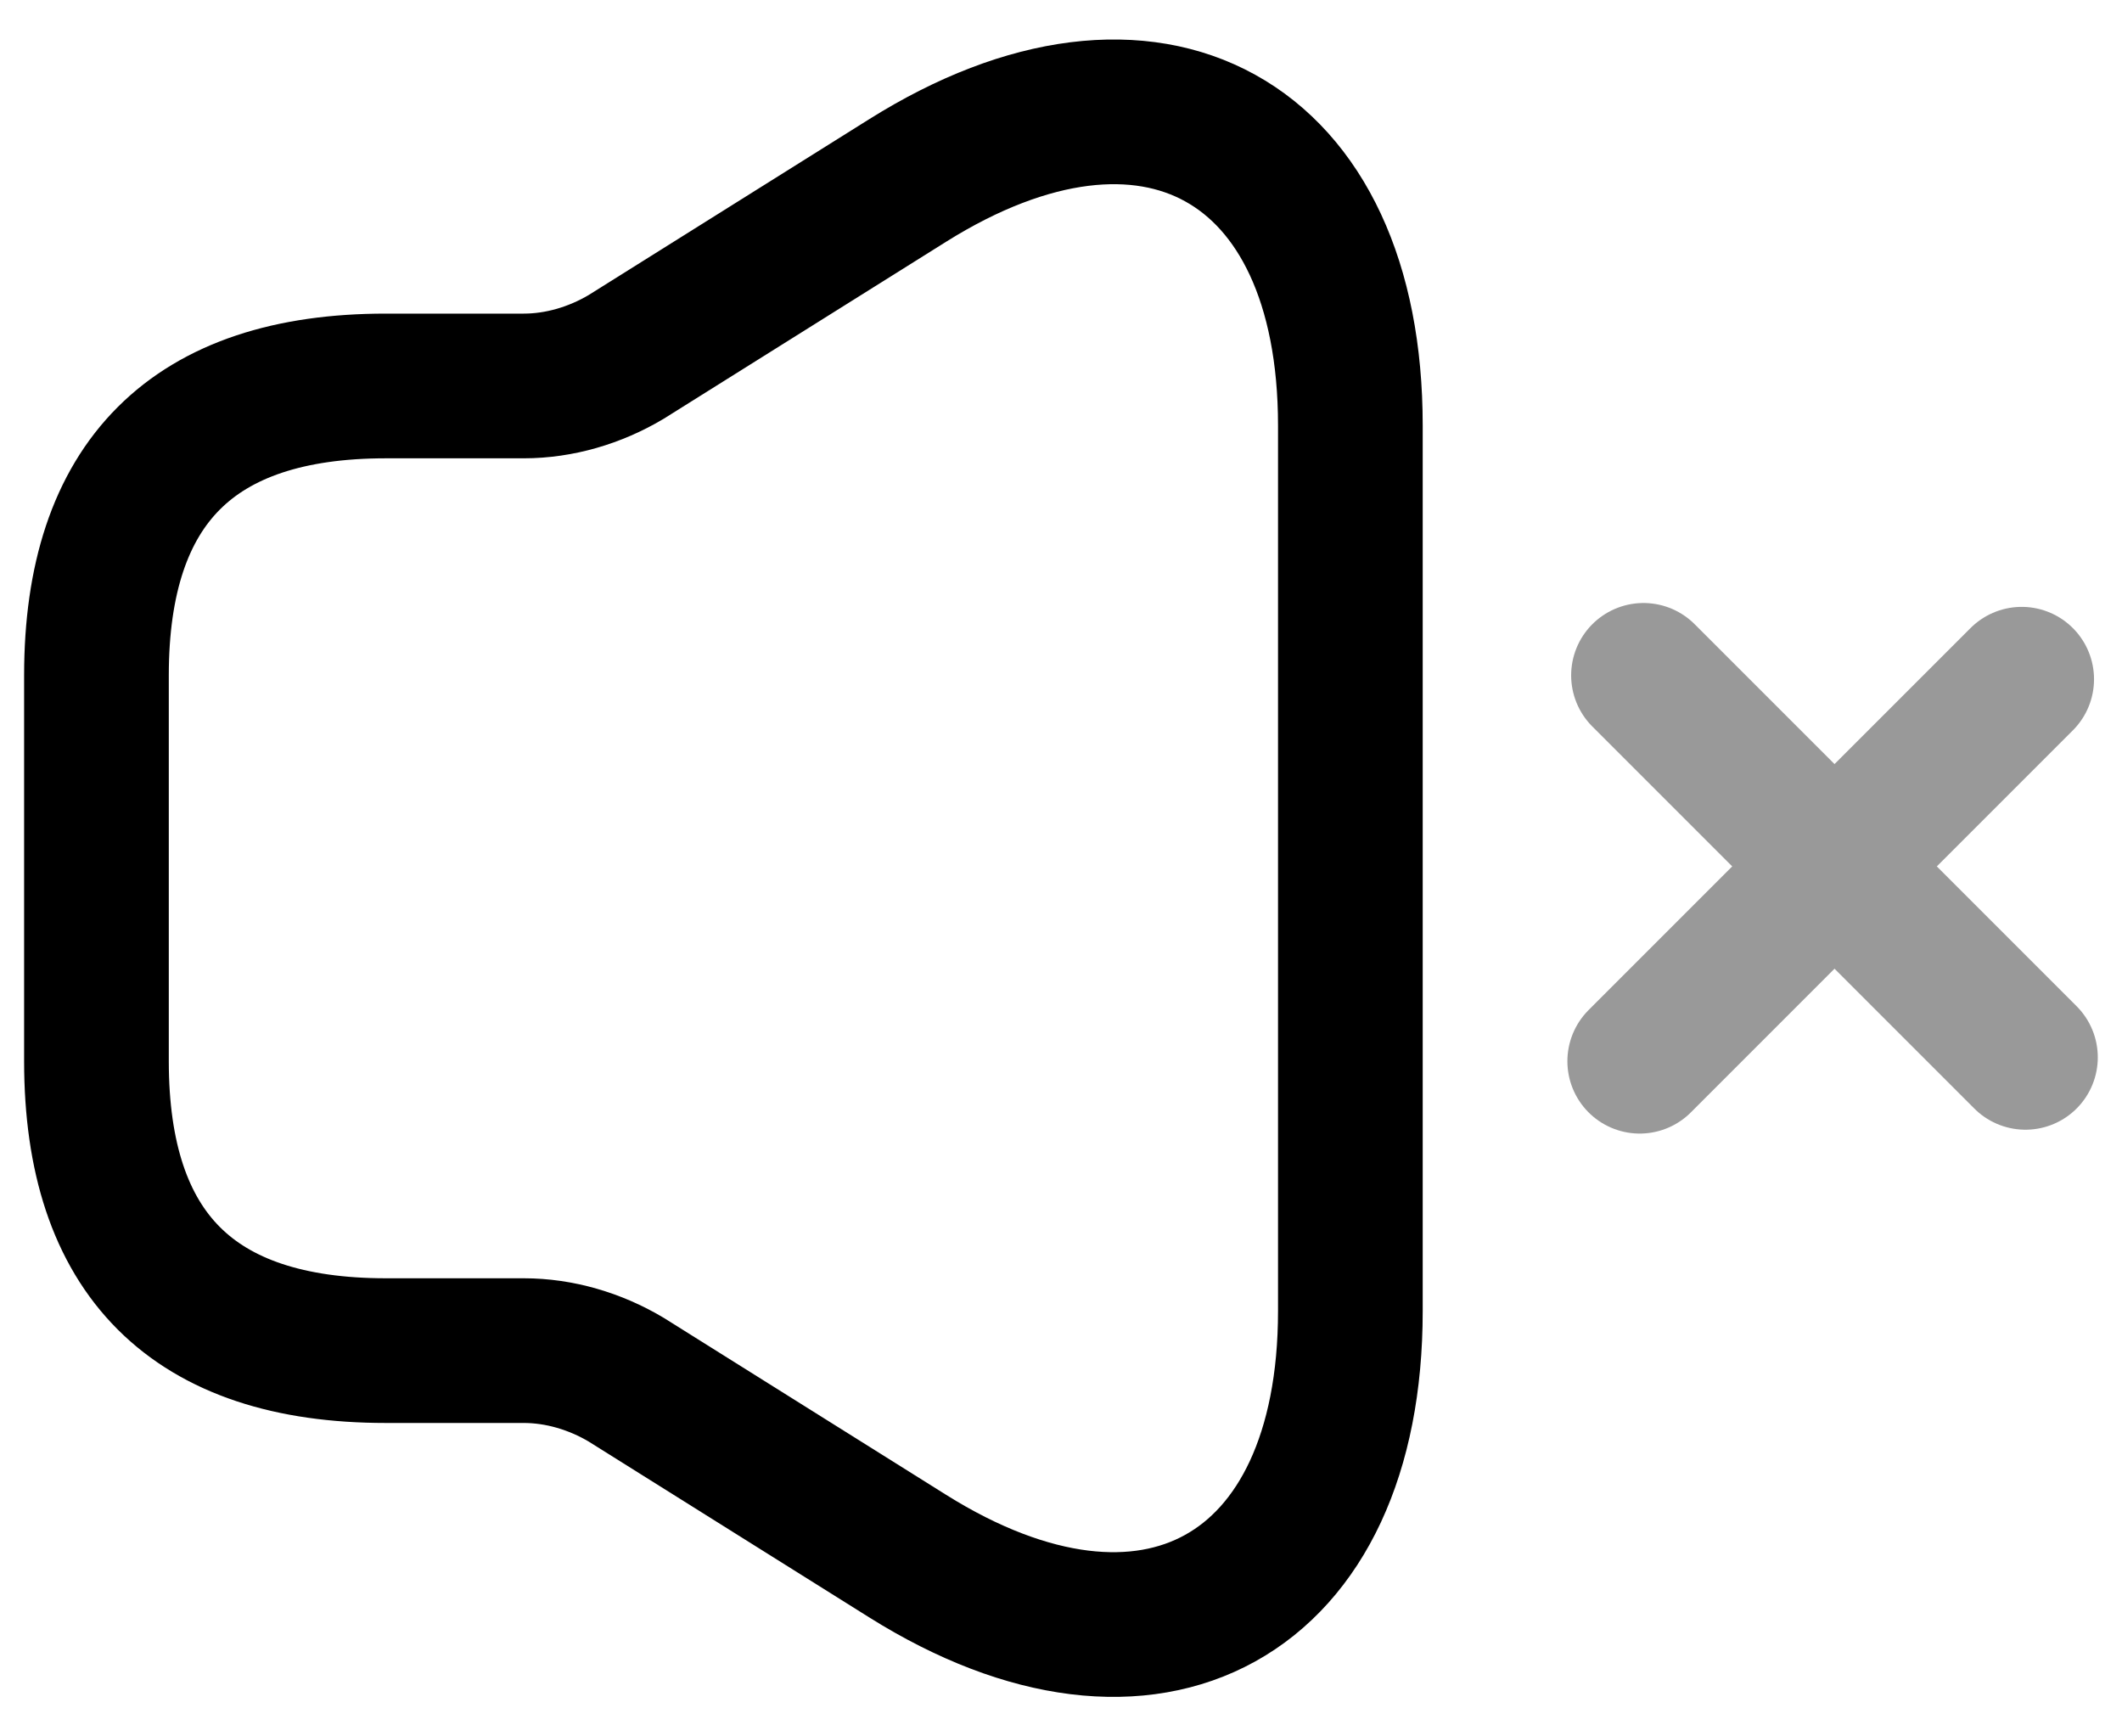 <svg viewBox="0 0 22 18" fill="none" xmlns="http://www.w3.org/2000/svg">
<path d="M1 7.001V11.001C1 13.001 2 14.001 4 14.001H5.43C5.8 14.001 6.17 14.111 6.49 14.301L9.41 16.131C11.93 17.711 14 16.561 14 13.591V4.411C14 1.431 11.93 0.291 9.41 1.871L6.49 3.701C6.17 3.891 5.8 4.001 5.43 4.001H4C2 4.001 1 5.001 1 7.001Z" stroke="currentColor" stroke-width="1.5"/>
<g opacity="0.4">
<path d="M20.999 10.961L17.039 7.001" stroke="currentColor" stroke-width="1.5" stroke-miterlimit="10" stroke-linecap="round" stroke-linejoin="round"/>
<path d="M20.96 7.041L17 11.001" stroke="currentColor" stroke-width="1.5" stroke-miterlimit="10" stroke-linecap="round" stroke-linejoin="round"/>
</g>
</svg>
